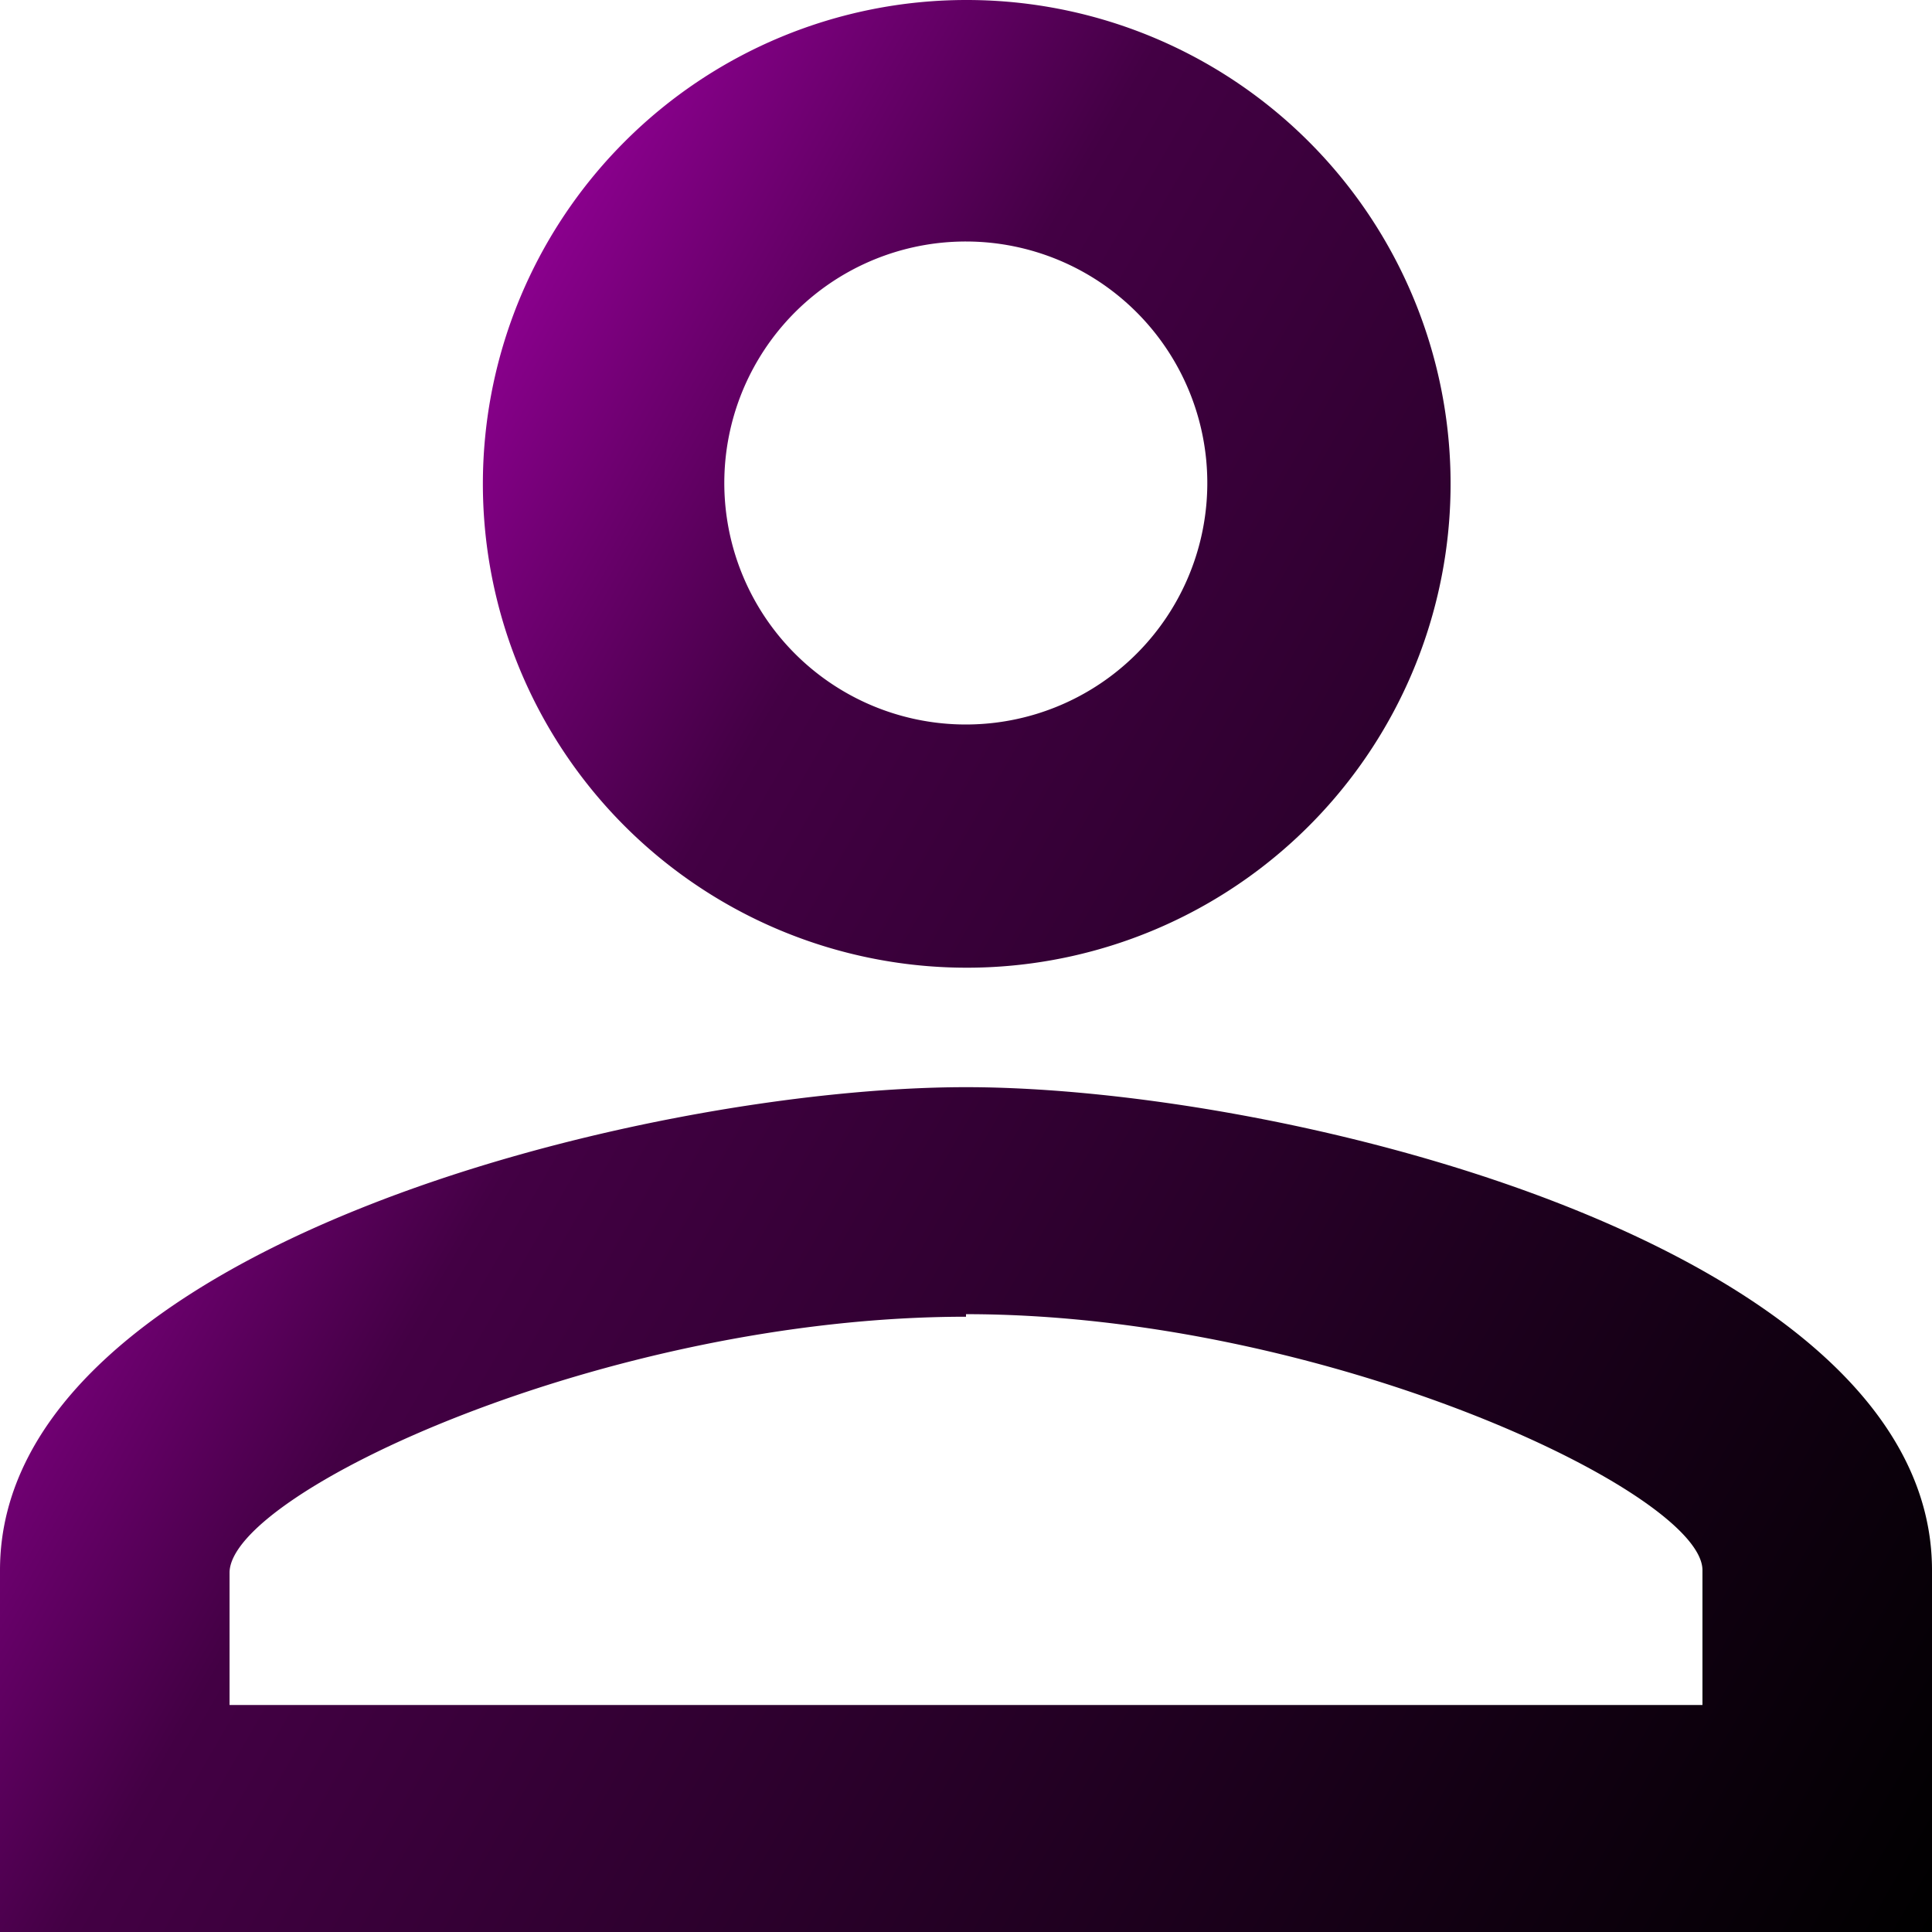 <svg xmlns="http://www.w3.org/2000/svg" xmlns:xlink="http://www.w3.org/1999/xlink" viewBox="0 0 22.64 22.64"><defs><linearGradient id="a" x1="609.11" y1="347.79" x2="629.85" y2="359.79" gradientUnits="userSpaceOnUse"><stop offset="0" stop-color="#8a008d"/><stop offset="0.21" stop-color="#430044"/><stop offset="1"/></linearGradient></defs><path d="M617.69,338.6a5.67,5.67,0,1,1-4,1.66A5.66,5.66,0,0,1,617.69,338.6Zm0,2.83a2.83,2.83,0,1,0,2,.83A2.83,2.83,0,0,0,617.69,341.43Zm0,9.91c3.78,0,11.32,1.88,11.32,5.66v4.24H606.37V357C606.37,353.22,613.91,351.34,617.69,351.34Zm0,2.69c-4.21,0-8.63,2.06-8.63,3v1.55h17.26V357C626.32,356.09,621.89,354,617.69,354Z" transform="translate(-606.37 -338.6)" fill="url(#a)"/></svg>
